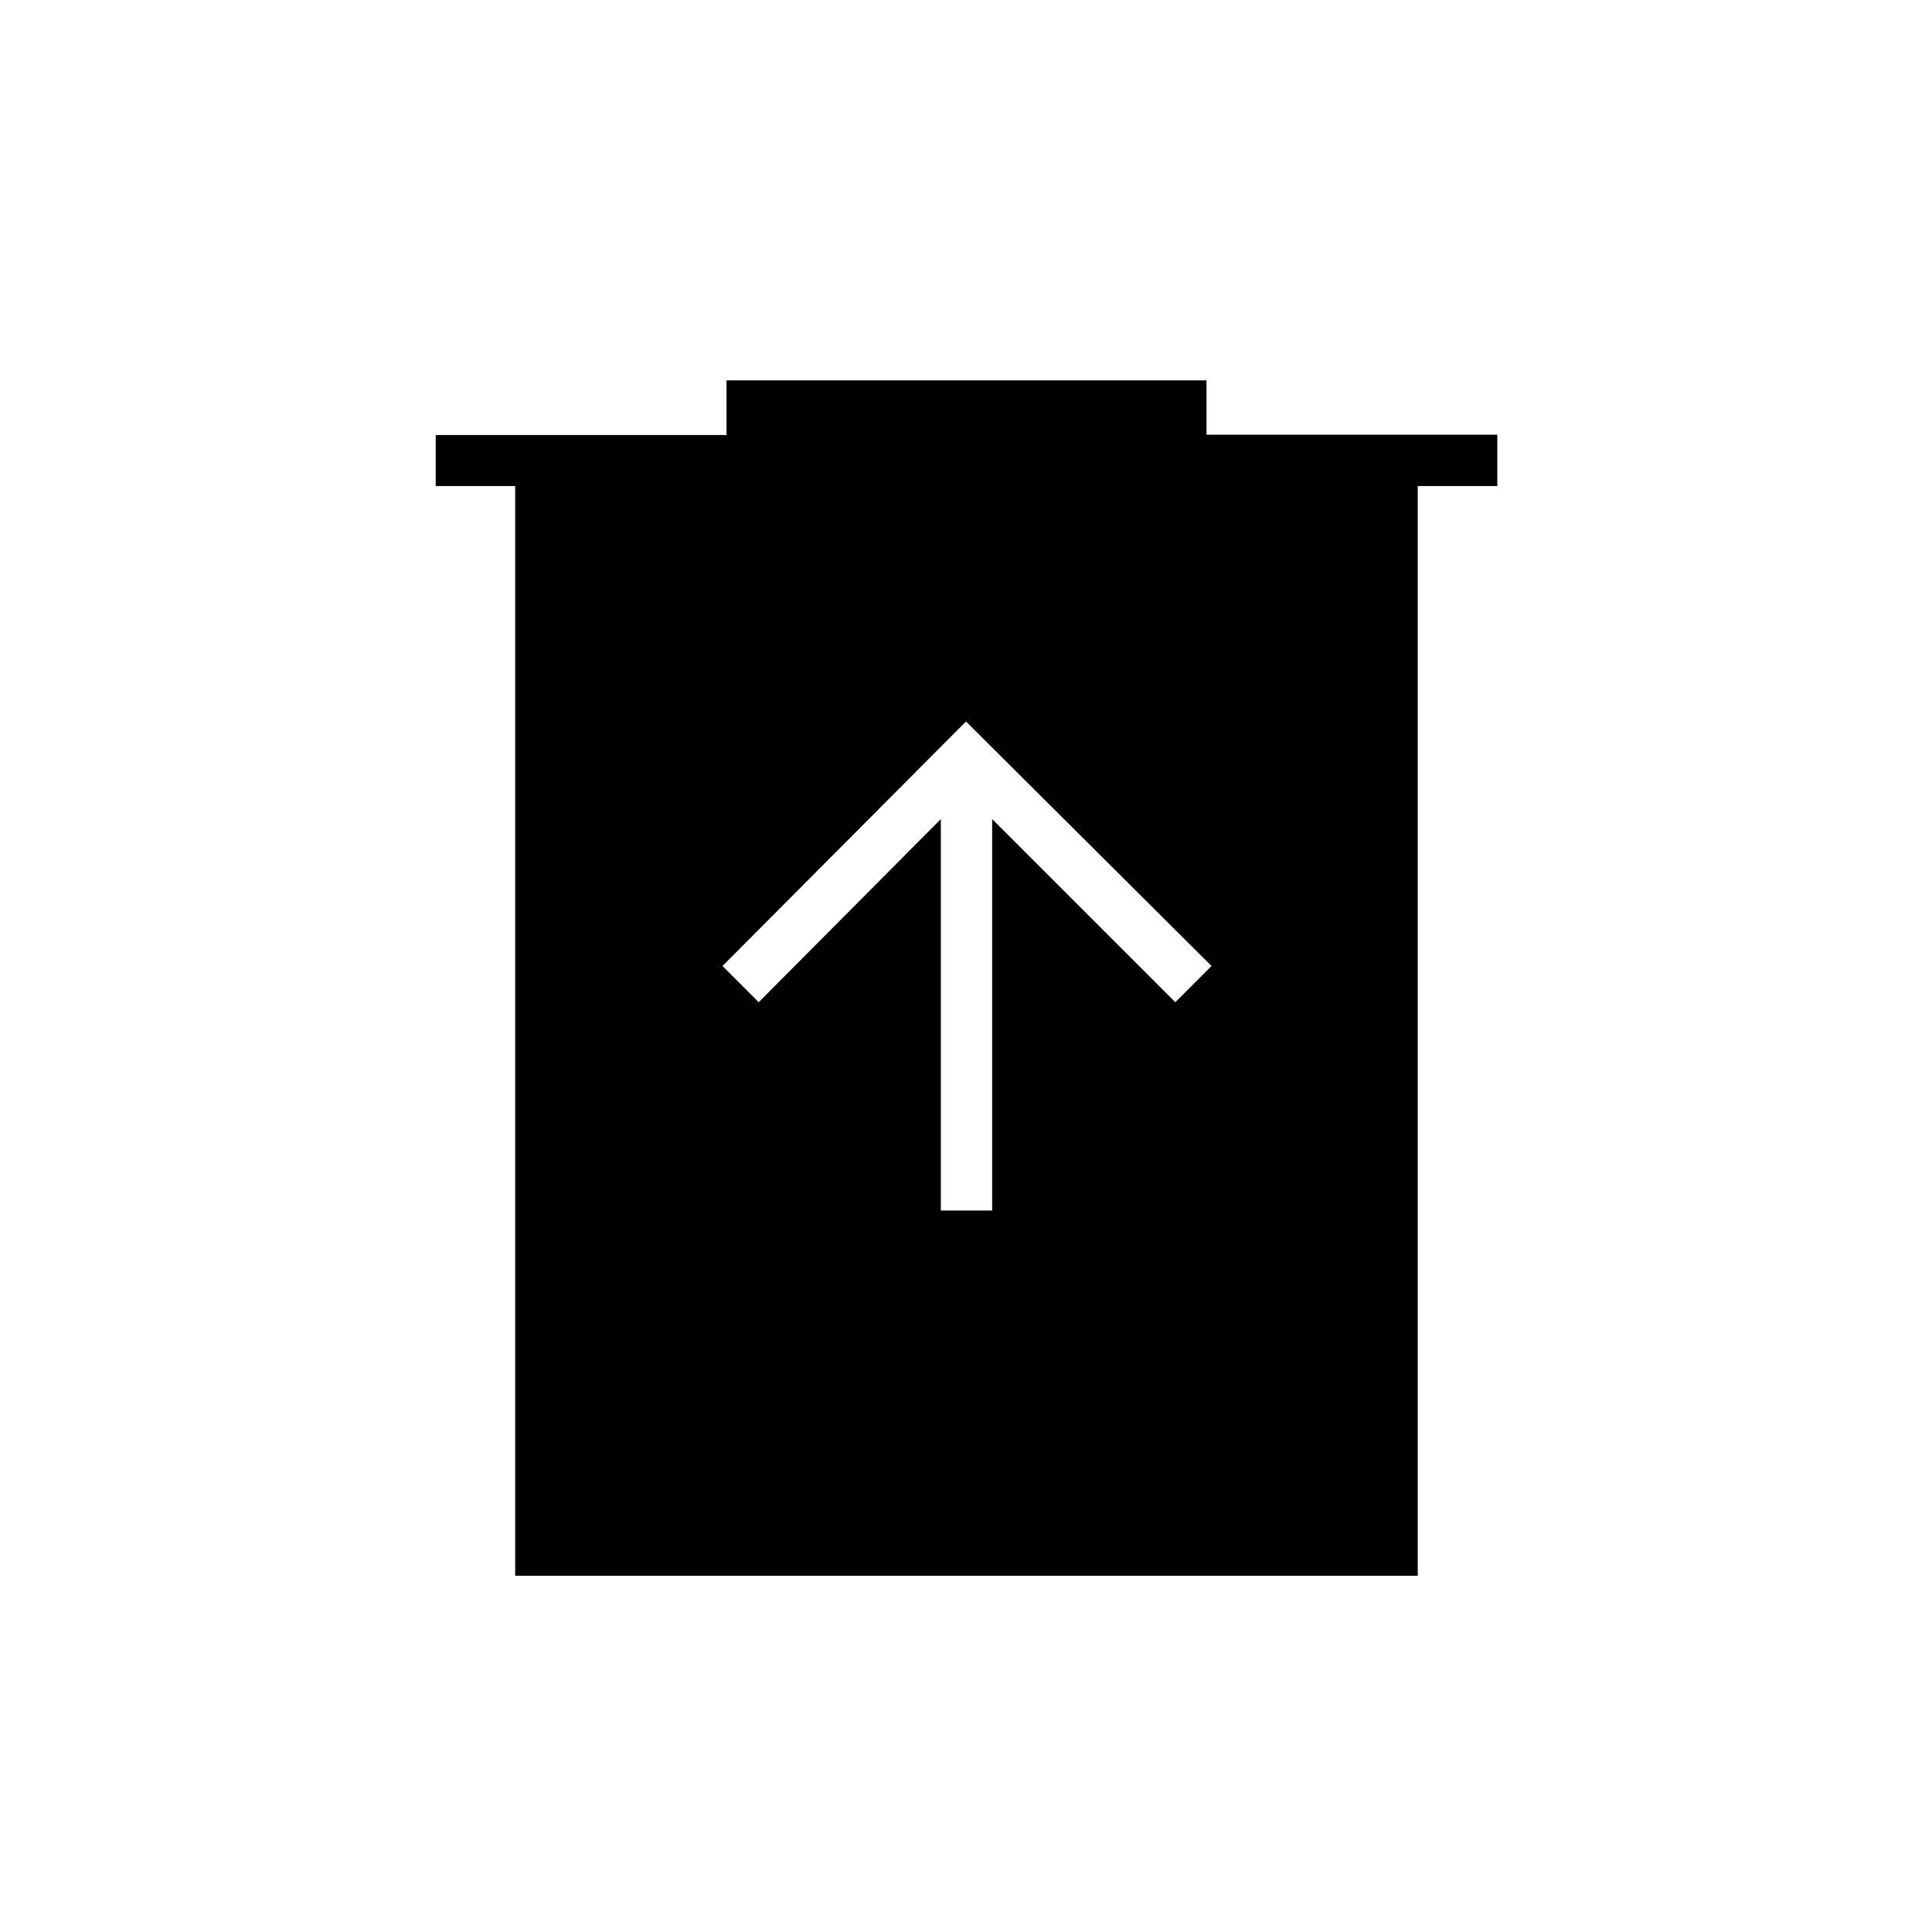 <svg xmlns="http://www.w3.org/2000/svg" height="24" viewBox="0 -960 960 960" width="24"><path d="M467.5-358.5H493V-553l91 91 18-18-122-121.5L359-480l18 18 90.5-91v194.5ZM256-177v-541.5h-39.5v-25.33H361V-771h238.5v27H744v25.5h-39.53V-177H256Z"/></svg>